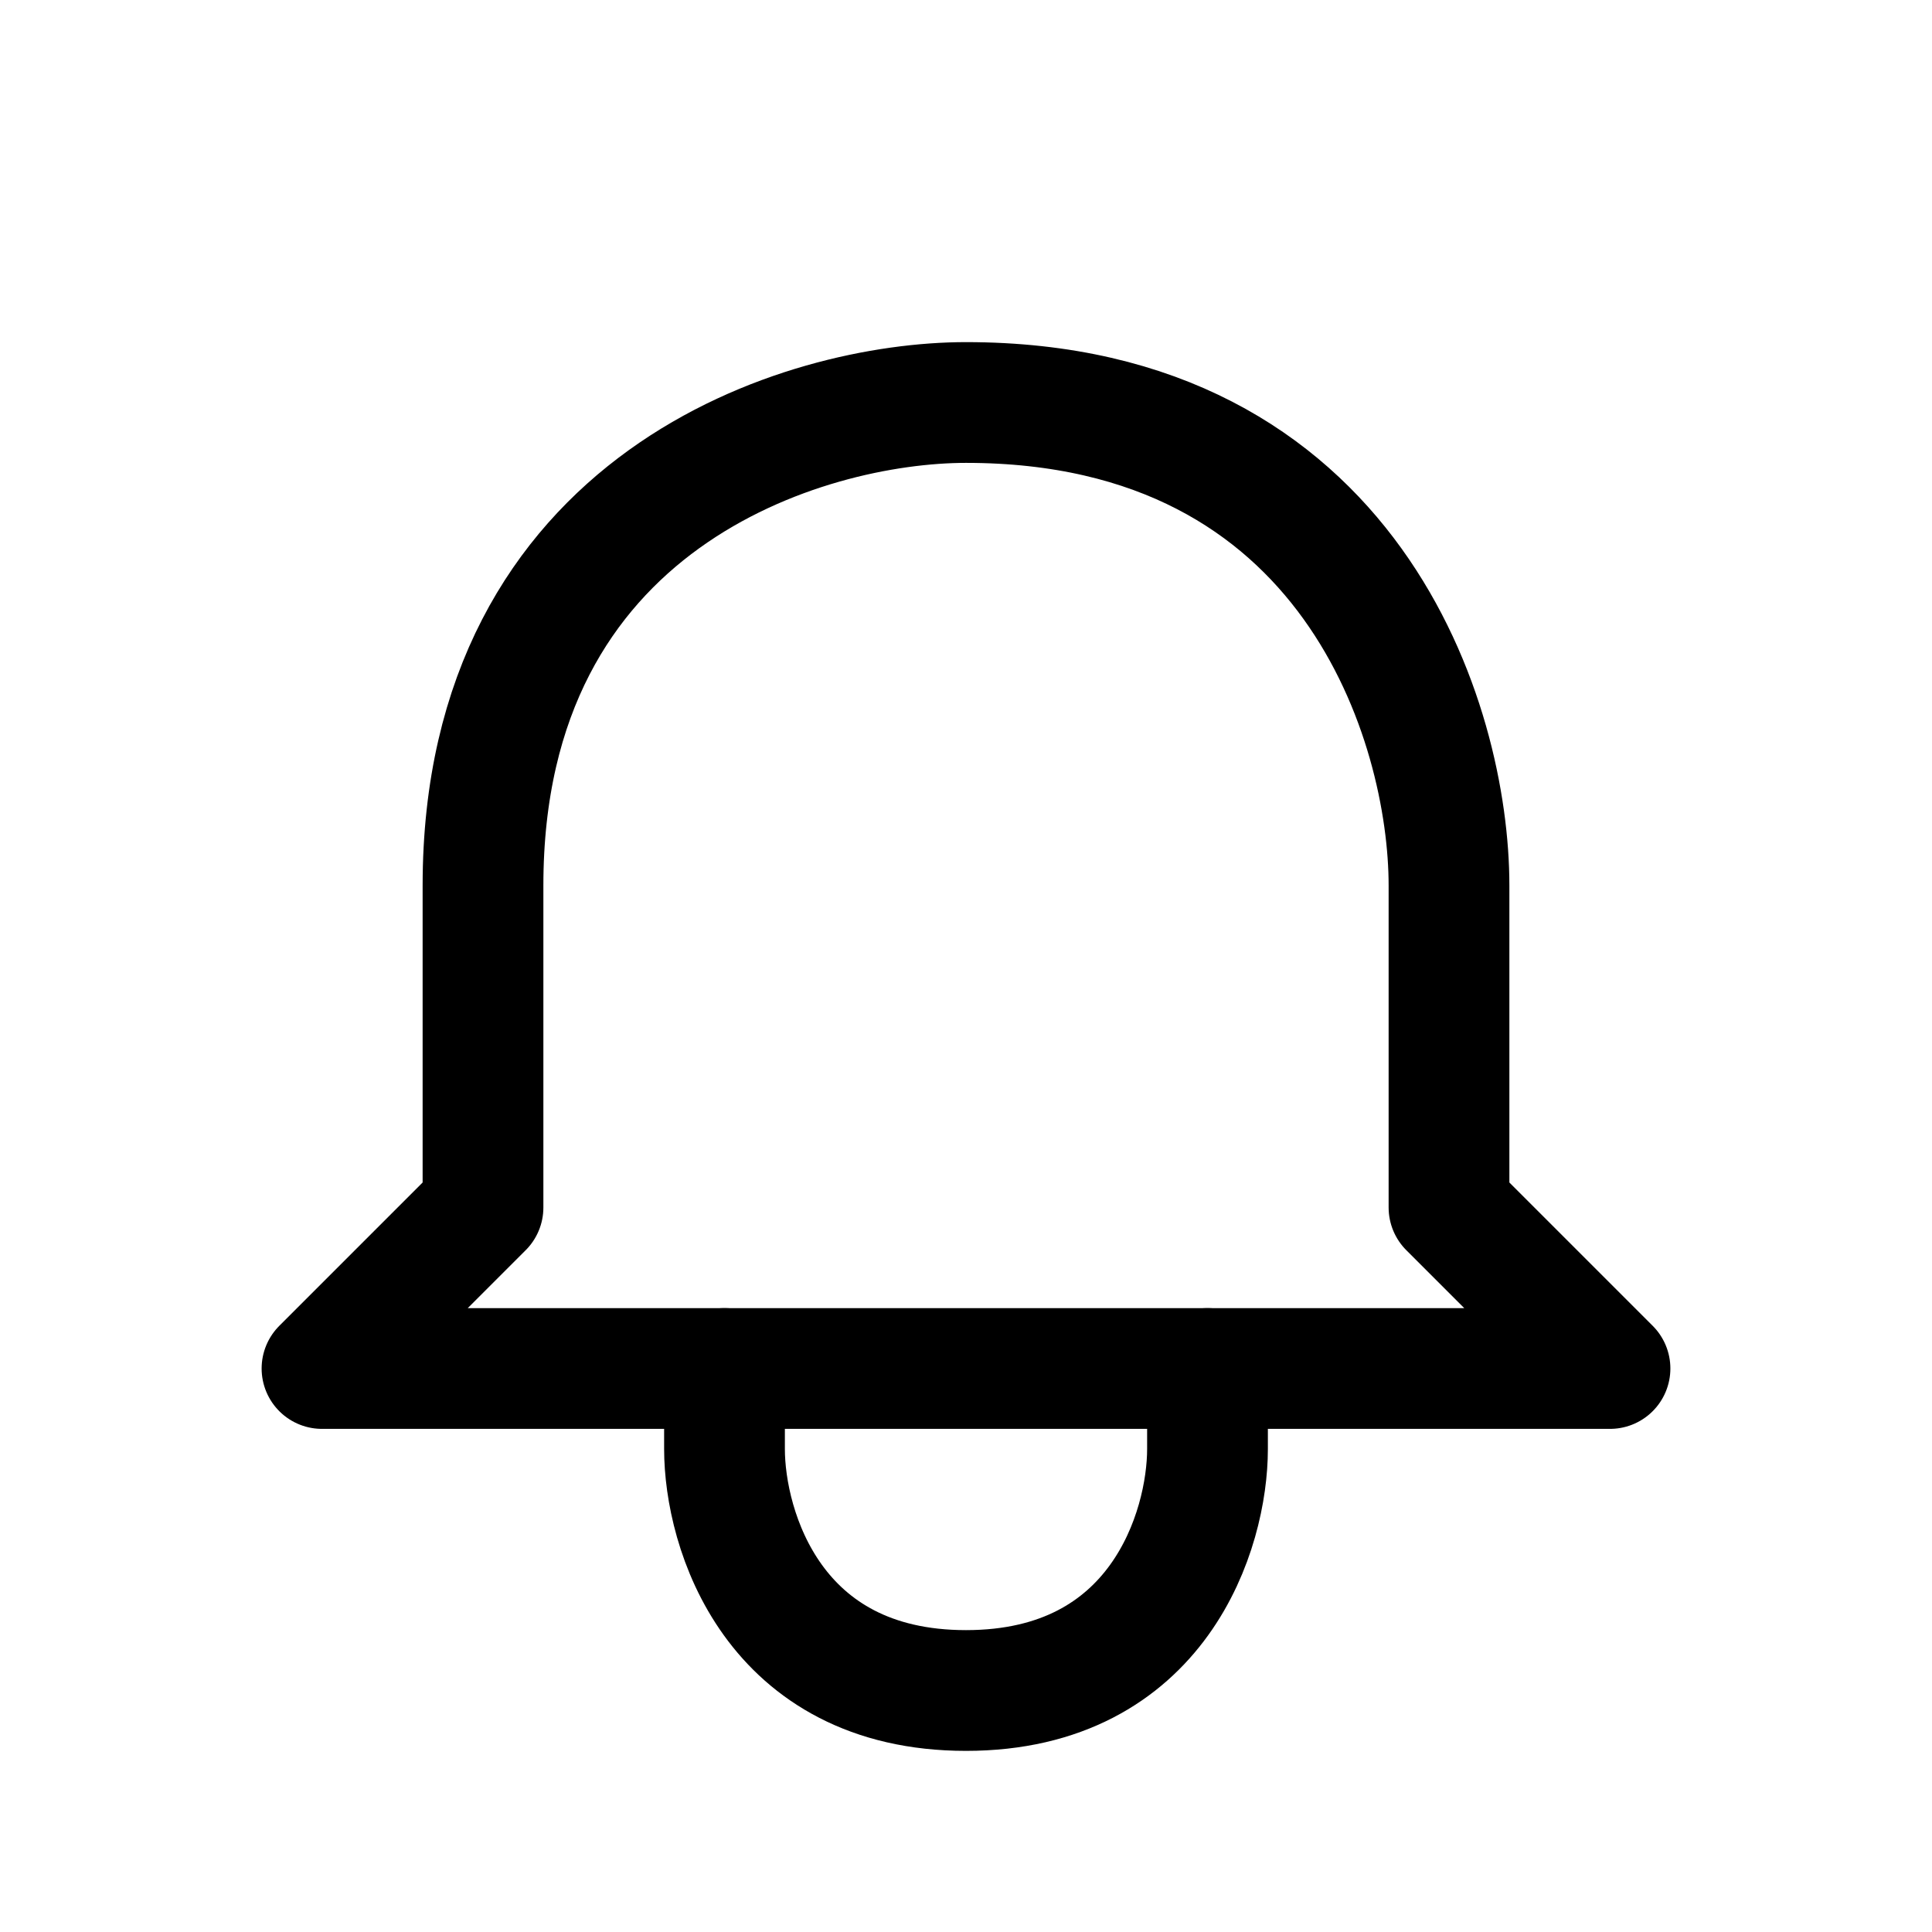 <svg width="50" height="50" fill="none" stroke="currentColor" stroke-linecap="round" stroke-linejoin="round" stroke-width="1.5" viewBox="0 0 24 24" xmlns="http://www.w3.org/2000/svg">
  <path d="M15 17H4l2-2v-4c0-4.8 4-6 6-6 4.8 0 6 4 6 6v4l2 2h-5Z"></path>
  <path d="M9 17v1c0 1 .6 3 3 3s3-2 3-3v-1"></path>
</svg>